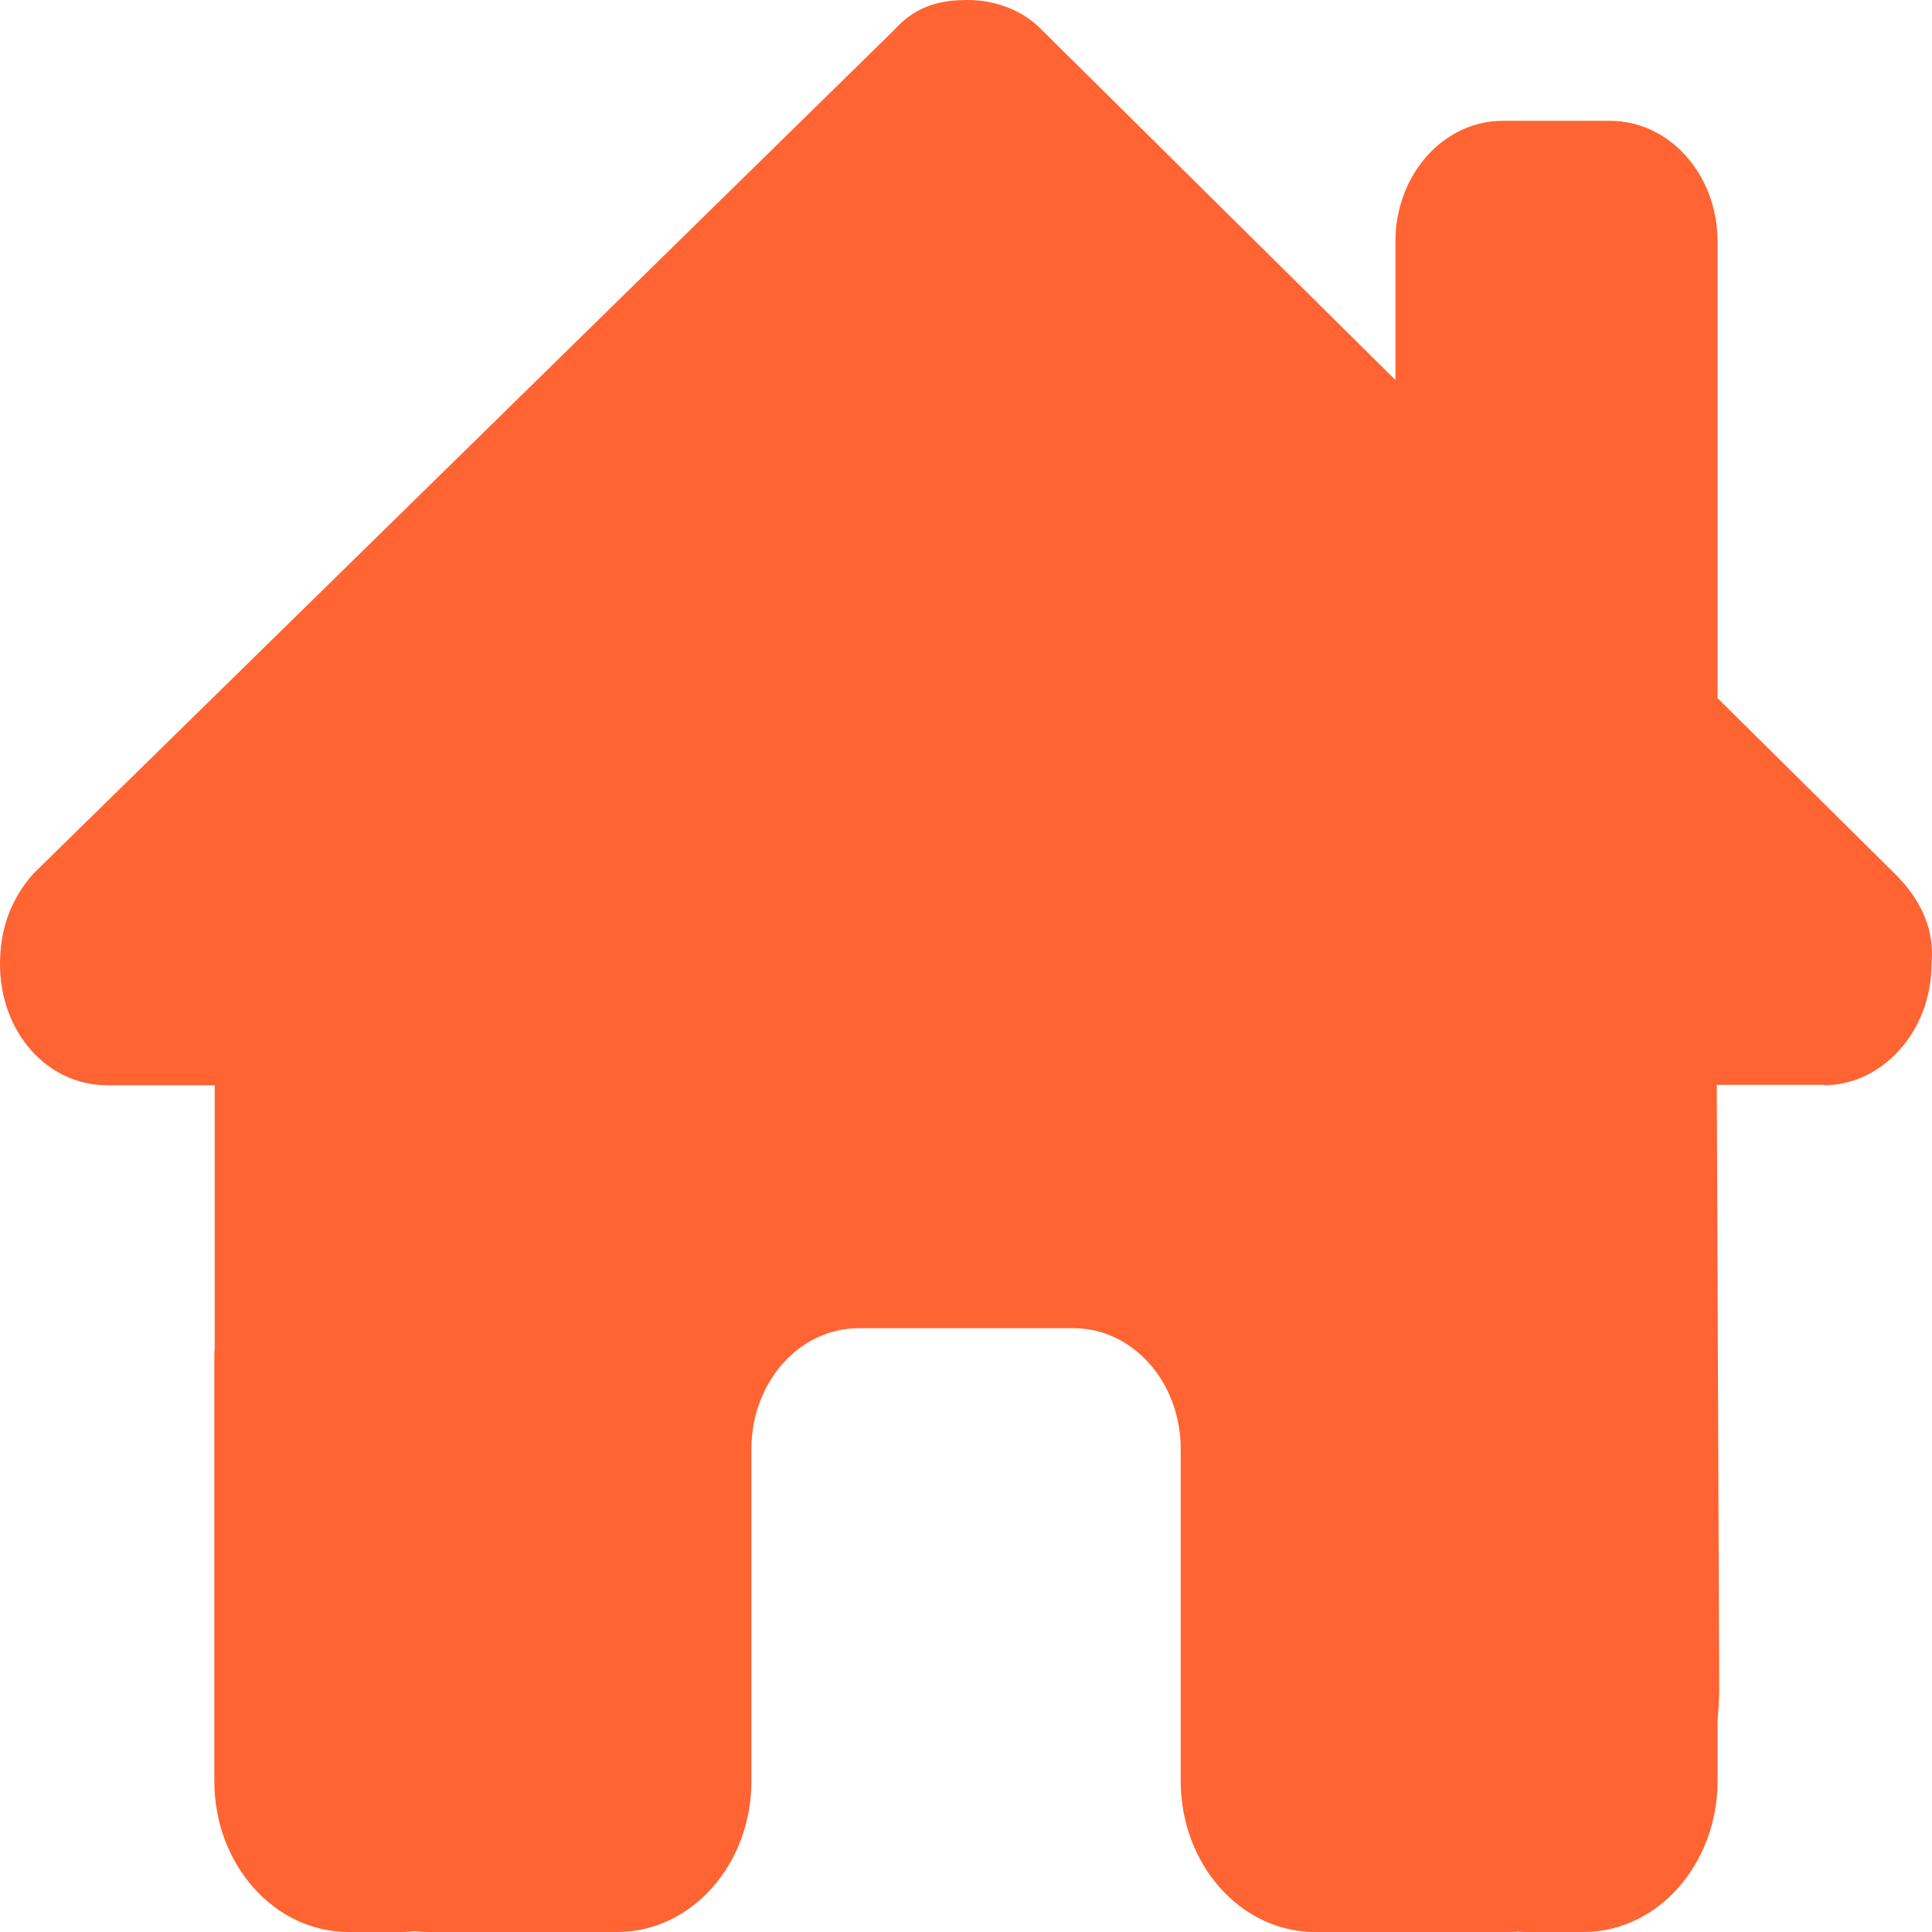 <svg width="15" height="15" viewBox="0 0 15 15" fill="none" xmlns="http://www.w3.org/2000/svg">
<path d="M14.163 8.426C14.605 8.426 14.996 8.016 14.996 7.485C15.022 7.222 14.918 6.987 14.71 6.782L13.335 5.42V1.875C13.335 1.356 12.962 0.938 12.501 0.938H11.668C11.207 0.938 10.834 1.356 10.834 1.875V2.95L8.061 0.205C7.904 0.059 7.696 0 7.514 0C7.331 0 7.123 0.029 6.941 0.234L0.26 6.782C0.078 6.987 0 7.222 0 7.485C0 8.013 0.365 8.426 0.833 8.426H1.667V10.468C1.664 10.494 1.664 10.521 1.664 10.55V13.828C1.664 14.476 2.13 15 2.706 15H3.123C3.154 15 3.185 14.997 3.216 14.994C3.255 14.997 3.295 15 3.334 15H4.167H4.792C5.368 15 5.834 14.476 5.834 13.828V13.125V11.25C5.834 10.731 6.206 10.312 6.667 10.312H8.334C8.795 10.312 9.167 10.731 9.167 11.25V13.125V13.828C9.167 14.476 9.634 15 10.209 15H10.834H11.681C11.717 15 11.754 15 11.79 14.997C11.819 15 11.847 15 11.876 15H12.293C12.868 15 13.335 14.476 13.335 13.828V13.354C13.342 13.277 13.348 13.198 13.348 13.116L13.329 8.423H14.163V8.426Z" fill="#ff6432"/>
</svg>
